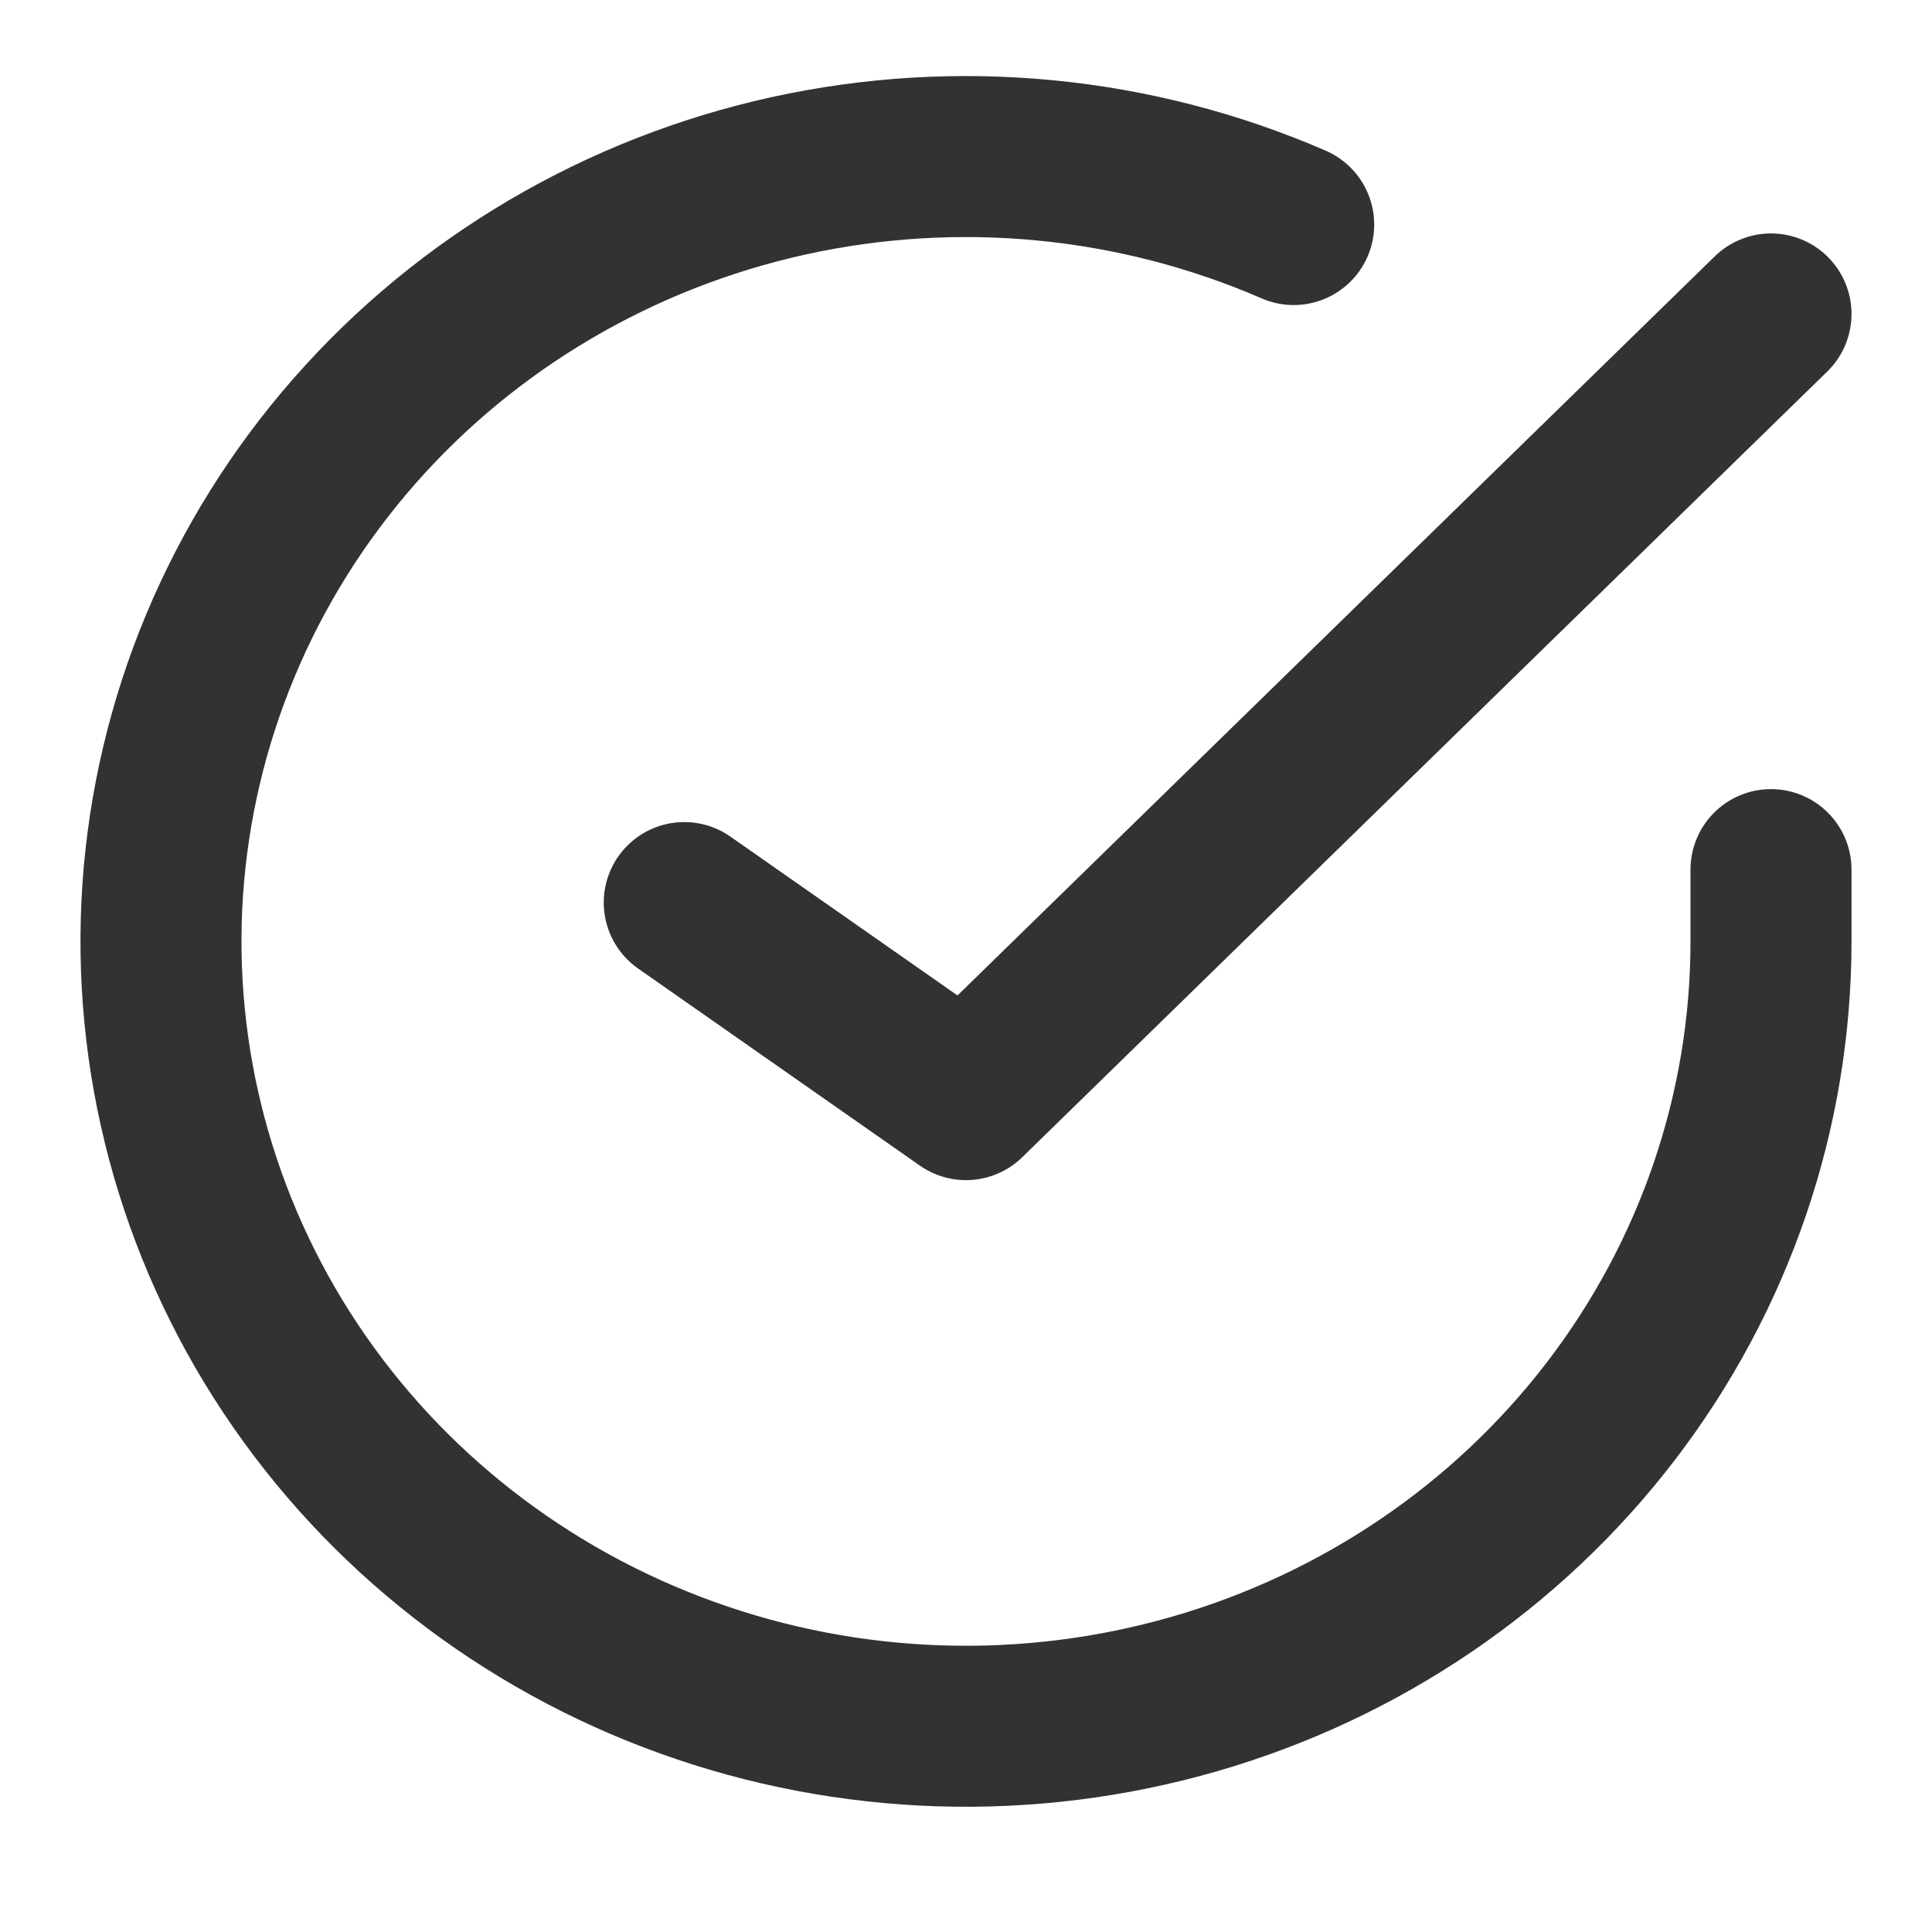 <svg width="18" height="18" viewBox="0 0 18 18" fill="none" xmlns="http://www.w3.org/2000/svg">
<path d="M16.5 8.102V8.775C16.499 10.352 15.975 11.886 15.007 13.149C14.039 14.412 12.678 15.336 11.127 15.783C9.576 16.23 7.918 16.177 6.401 15.63C4.884 15.084 3.588 14.074 2.708 12.751C1.828 11.428 1.41 9.863 1.516 8.29C1.623 6.716 2.248 5.219 3.299 4.02C4.35 2.821 5.77 1.986 7.347 1.638C8.925 1.291 10.575 1.45 12.053 2.092" stroke="#323232" stroke-width="1.5" stroke-linecap="round" stroke-linejoin="round"/>
<path d="M16.5 2.925L9 10.245L6.375 8.409" stroke="#323232" stroke-width="1.5" stroke-linecap="round" stroke-linejoin="round"/>
</svg>
